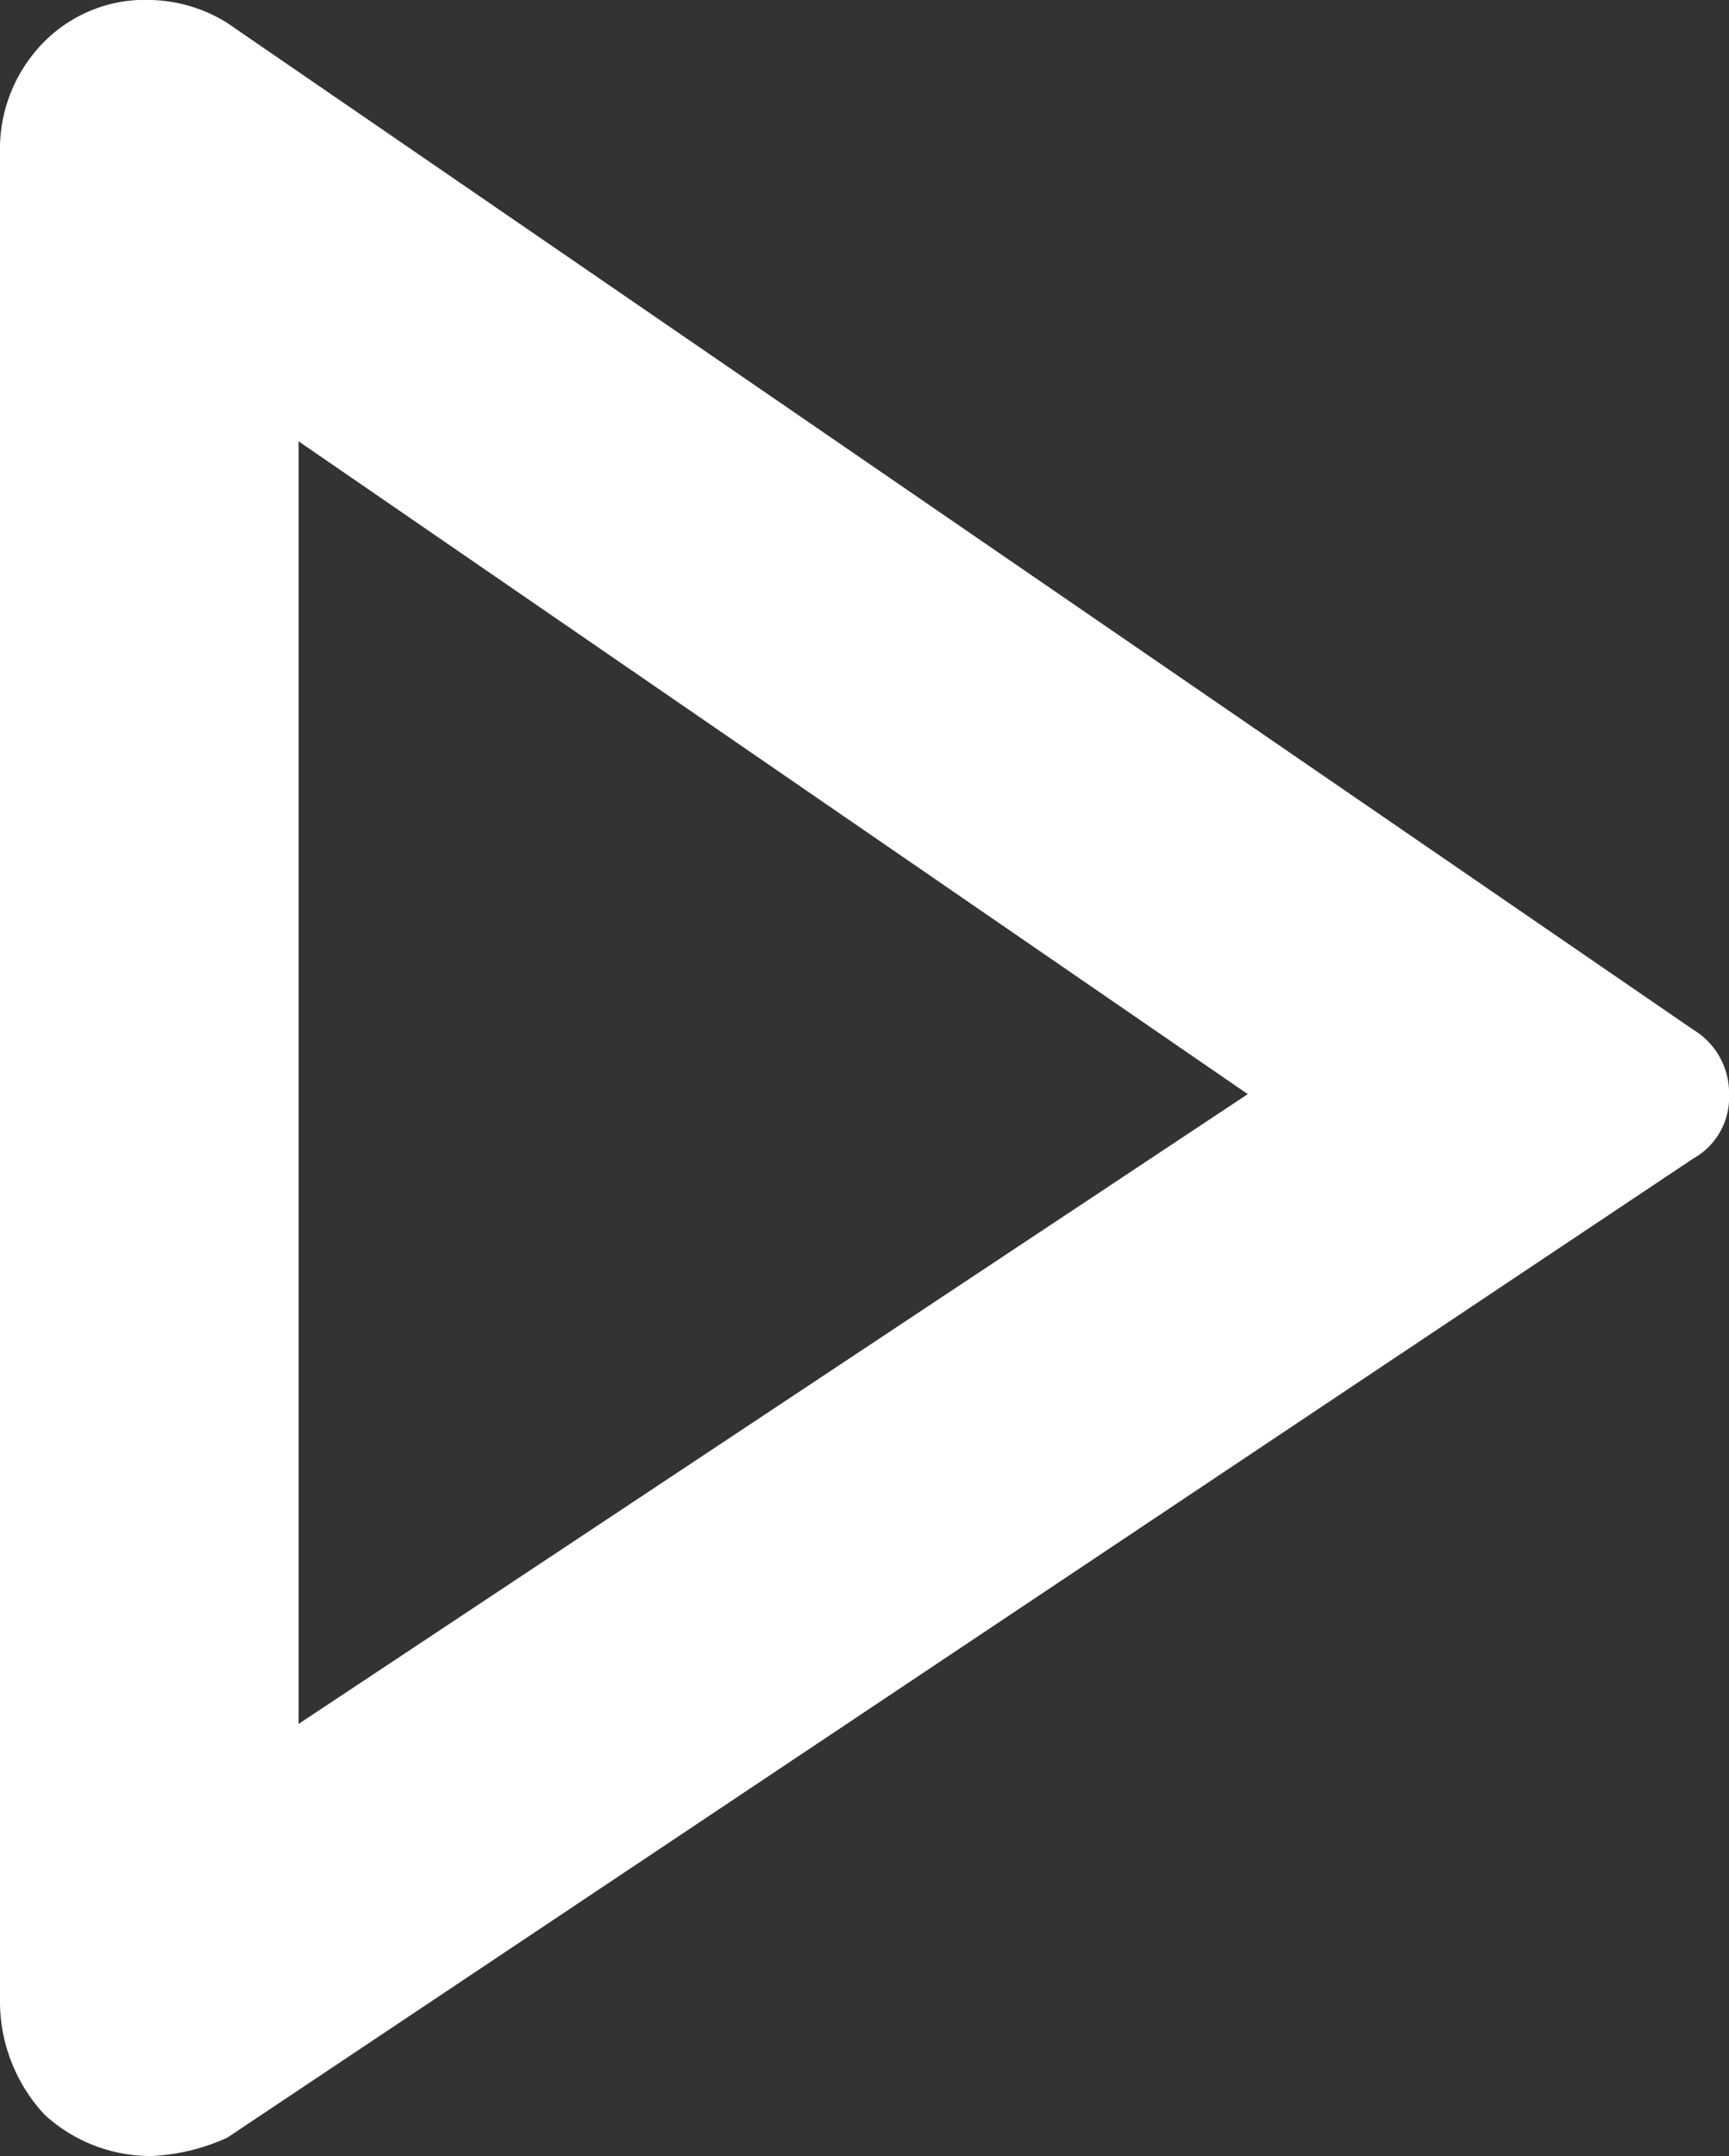 <svg xmlns="http://www.w3.org/2000/svg" width="35.289" height="44" viewBox="0 0 35.289 44">
    <rect x="0" y="0" width="35.289" height="44" fill="#333333" stroke="none"/>
    <path id="prefix__Path_34" d="M-612.822-256.739l-29.923-20.546a3.073 3.073 0 0 0-1.546-.469 2.9 2.9 0 0 0-2.183.844 3.1 3.1 0 0 0-.91 2.252v37.714a3.388 3.388 0 0 0 .91 2.345 3.2 3.2 0 0 0 2.183.844 4.176 4.176 0 0 0 1.546-.375l29.923-19.983a1.426 1.426 0 0 0 .728-1.313 1.507 1.507 0 0 0-.728-1.313zm-28.468 14.166v-26.175l19.373 13.322z" data-name="Path 34" transform="translate(647.384 277.754)" style="fill:#fff"/>
</svg>
